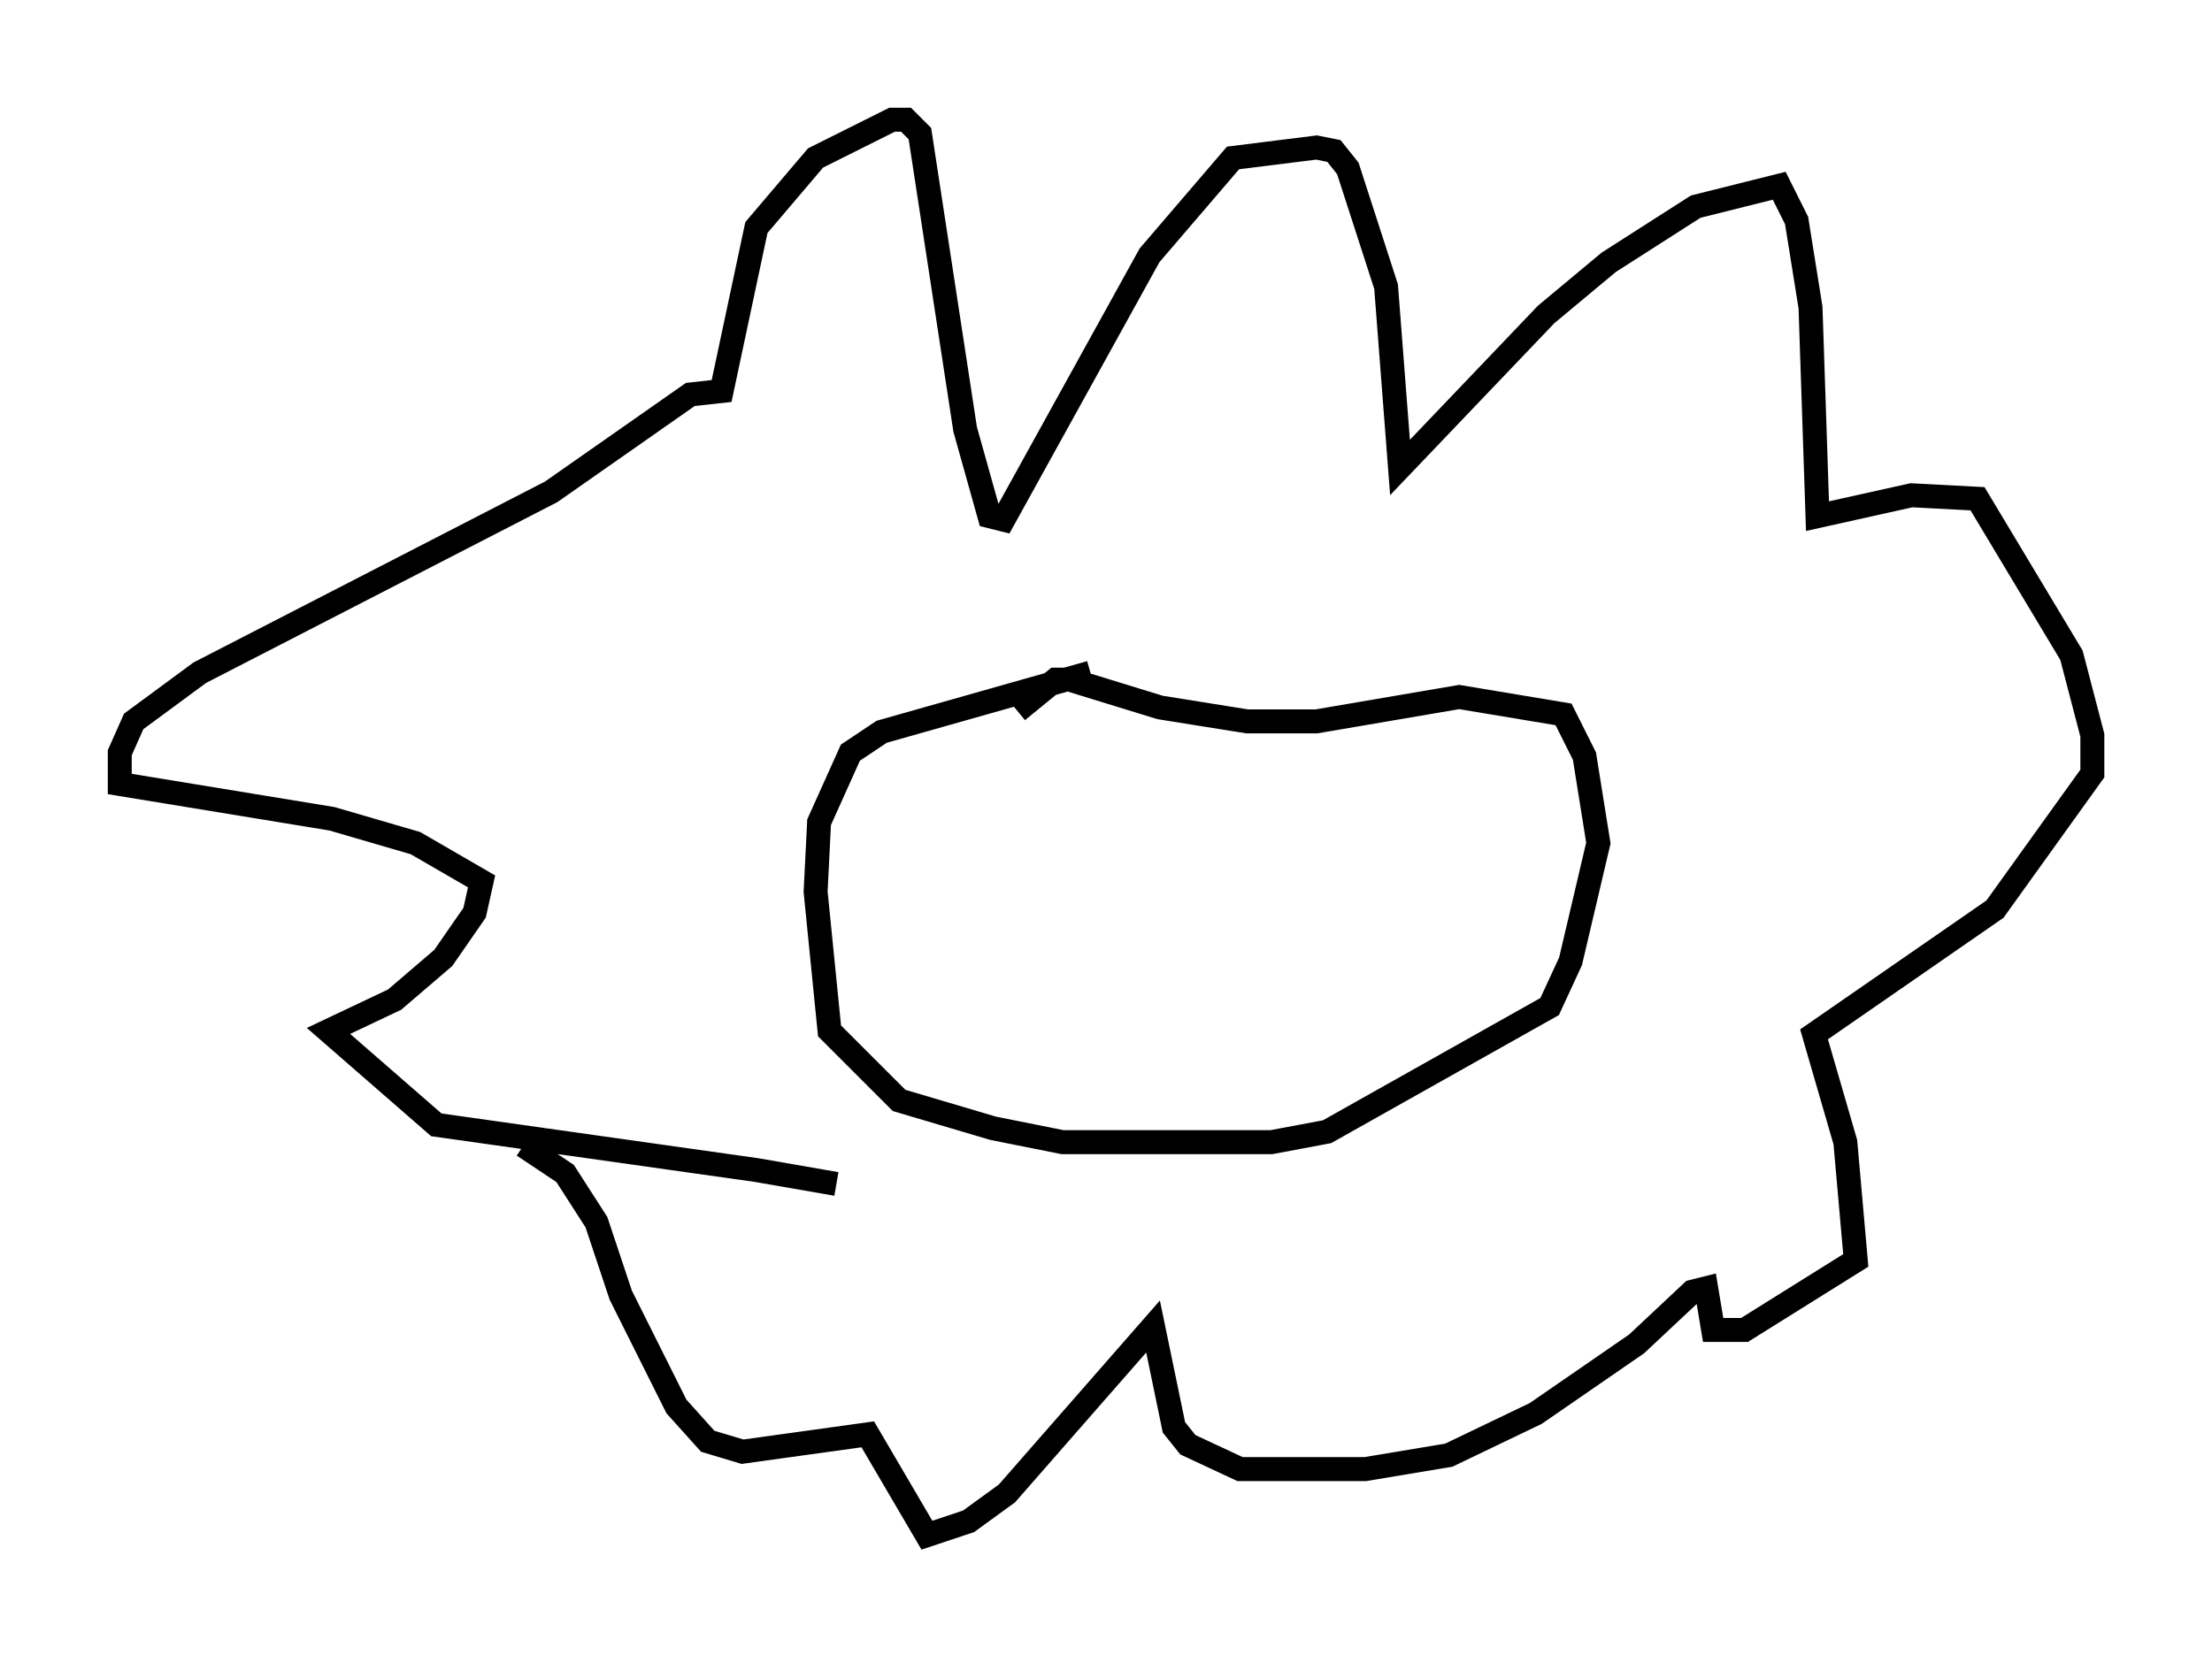 <?xml version="1.0" encoding="utf-8" ?>
<svg baseProfile="full" height="69.117" version="1.1" width="92.357" xmlns="http://www.w3.org/2000/svg" xmlns:ev="http://www.w3.org/2001/xml-events" xmlns:xlink="http://www.w3.org/1999/xlink"><defs /><rect fill="white" height="69.117" width="92.357" x="0" y="0" /><path d="M36.229, 50.173 m-1.307, -0.726 l-3.341, -0.581 -13.363, -1.888 l-4.503, -3.922 2.76, -1.307 l2.034, -1.743 1.307, -1.888 l0.291, -1.307 -2.76, -1.598 l-3.486, -1.017 -8.86, -1.453 l0.0, -1.307 0.581, -1.307 l2.76, -2.034 14.67, -7.553 l5.81, -4.067 1.307, -0.145 l1.453, -6.827 2.469, -2.905 l3.196, -1.598 0.581, 0.0 l0.581, 0.581 1.888, 12.346 l1.017, 3.631 0.581, 0.145 l6.101, -11.039 3.486, -4.067 l3.486, -0.436 0.726, 0.145 l0.581, 0.726 1.598, 4.939 l0.581, 7.553 6.101, -6.391 l2.615, -2.179 3.631, -2.324 l3.486, -0.872 0.726, 1.453 l0.581, 3.631 0.291, 8.715 l3.922, -0.872 2.76, 0.145 l3.922, 6.536 0.872, 3.341 l0.0, 1.598 -4.067, 5.665 l-7.553, 5.229 1.307, 4.503 l0.436, 4.939 -4.648, 2.905 l-1.307, 0.0 -0.291, -1.743 l-0.581, 0.145 -2.324, 2.179 l-4.212, 2.905 -3.631, 1.743 l-3.486, 0.581 -5.229, 0.0 l-2.179, -1.017 -0.581, -0.726 l-0.872, -4.212 -6.101, 6.972 l-1.598, 1.162 -1.743, 0.581 l-2.469, -4.212 -5.229, 0.726 l-1.453, -0.436 -1.307, -1.453 l-2.324, -4.648 -1.017, -3.05 l-1.307, -2.034 -1.743, -1.162 m23.676, -19.754 l-8.715, 2.469 -1.307, 0.872 l-1.307, 2.905 -0.145, 2.905 l0.581, 5.81 2.905, 2.905 l3.922, 1.162 2.905, 0.581 l8.715, 0.0 2.324, -0.436 l9.296, -5.229 0.872, -1.888 l1.162, -4.939 -0.581, -3.631 l-0.872, -1.743 -4.358, -0.726 l-5.955, 1.017 -2.905, 0.0 l-3.631, -0.581 -3.777, -1.162 l-0.581, 0.0 -1.598, 1.307 " fill="none" stroke="black" stroke-width="1" /></svg>